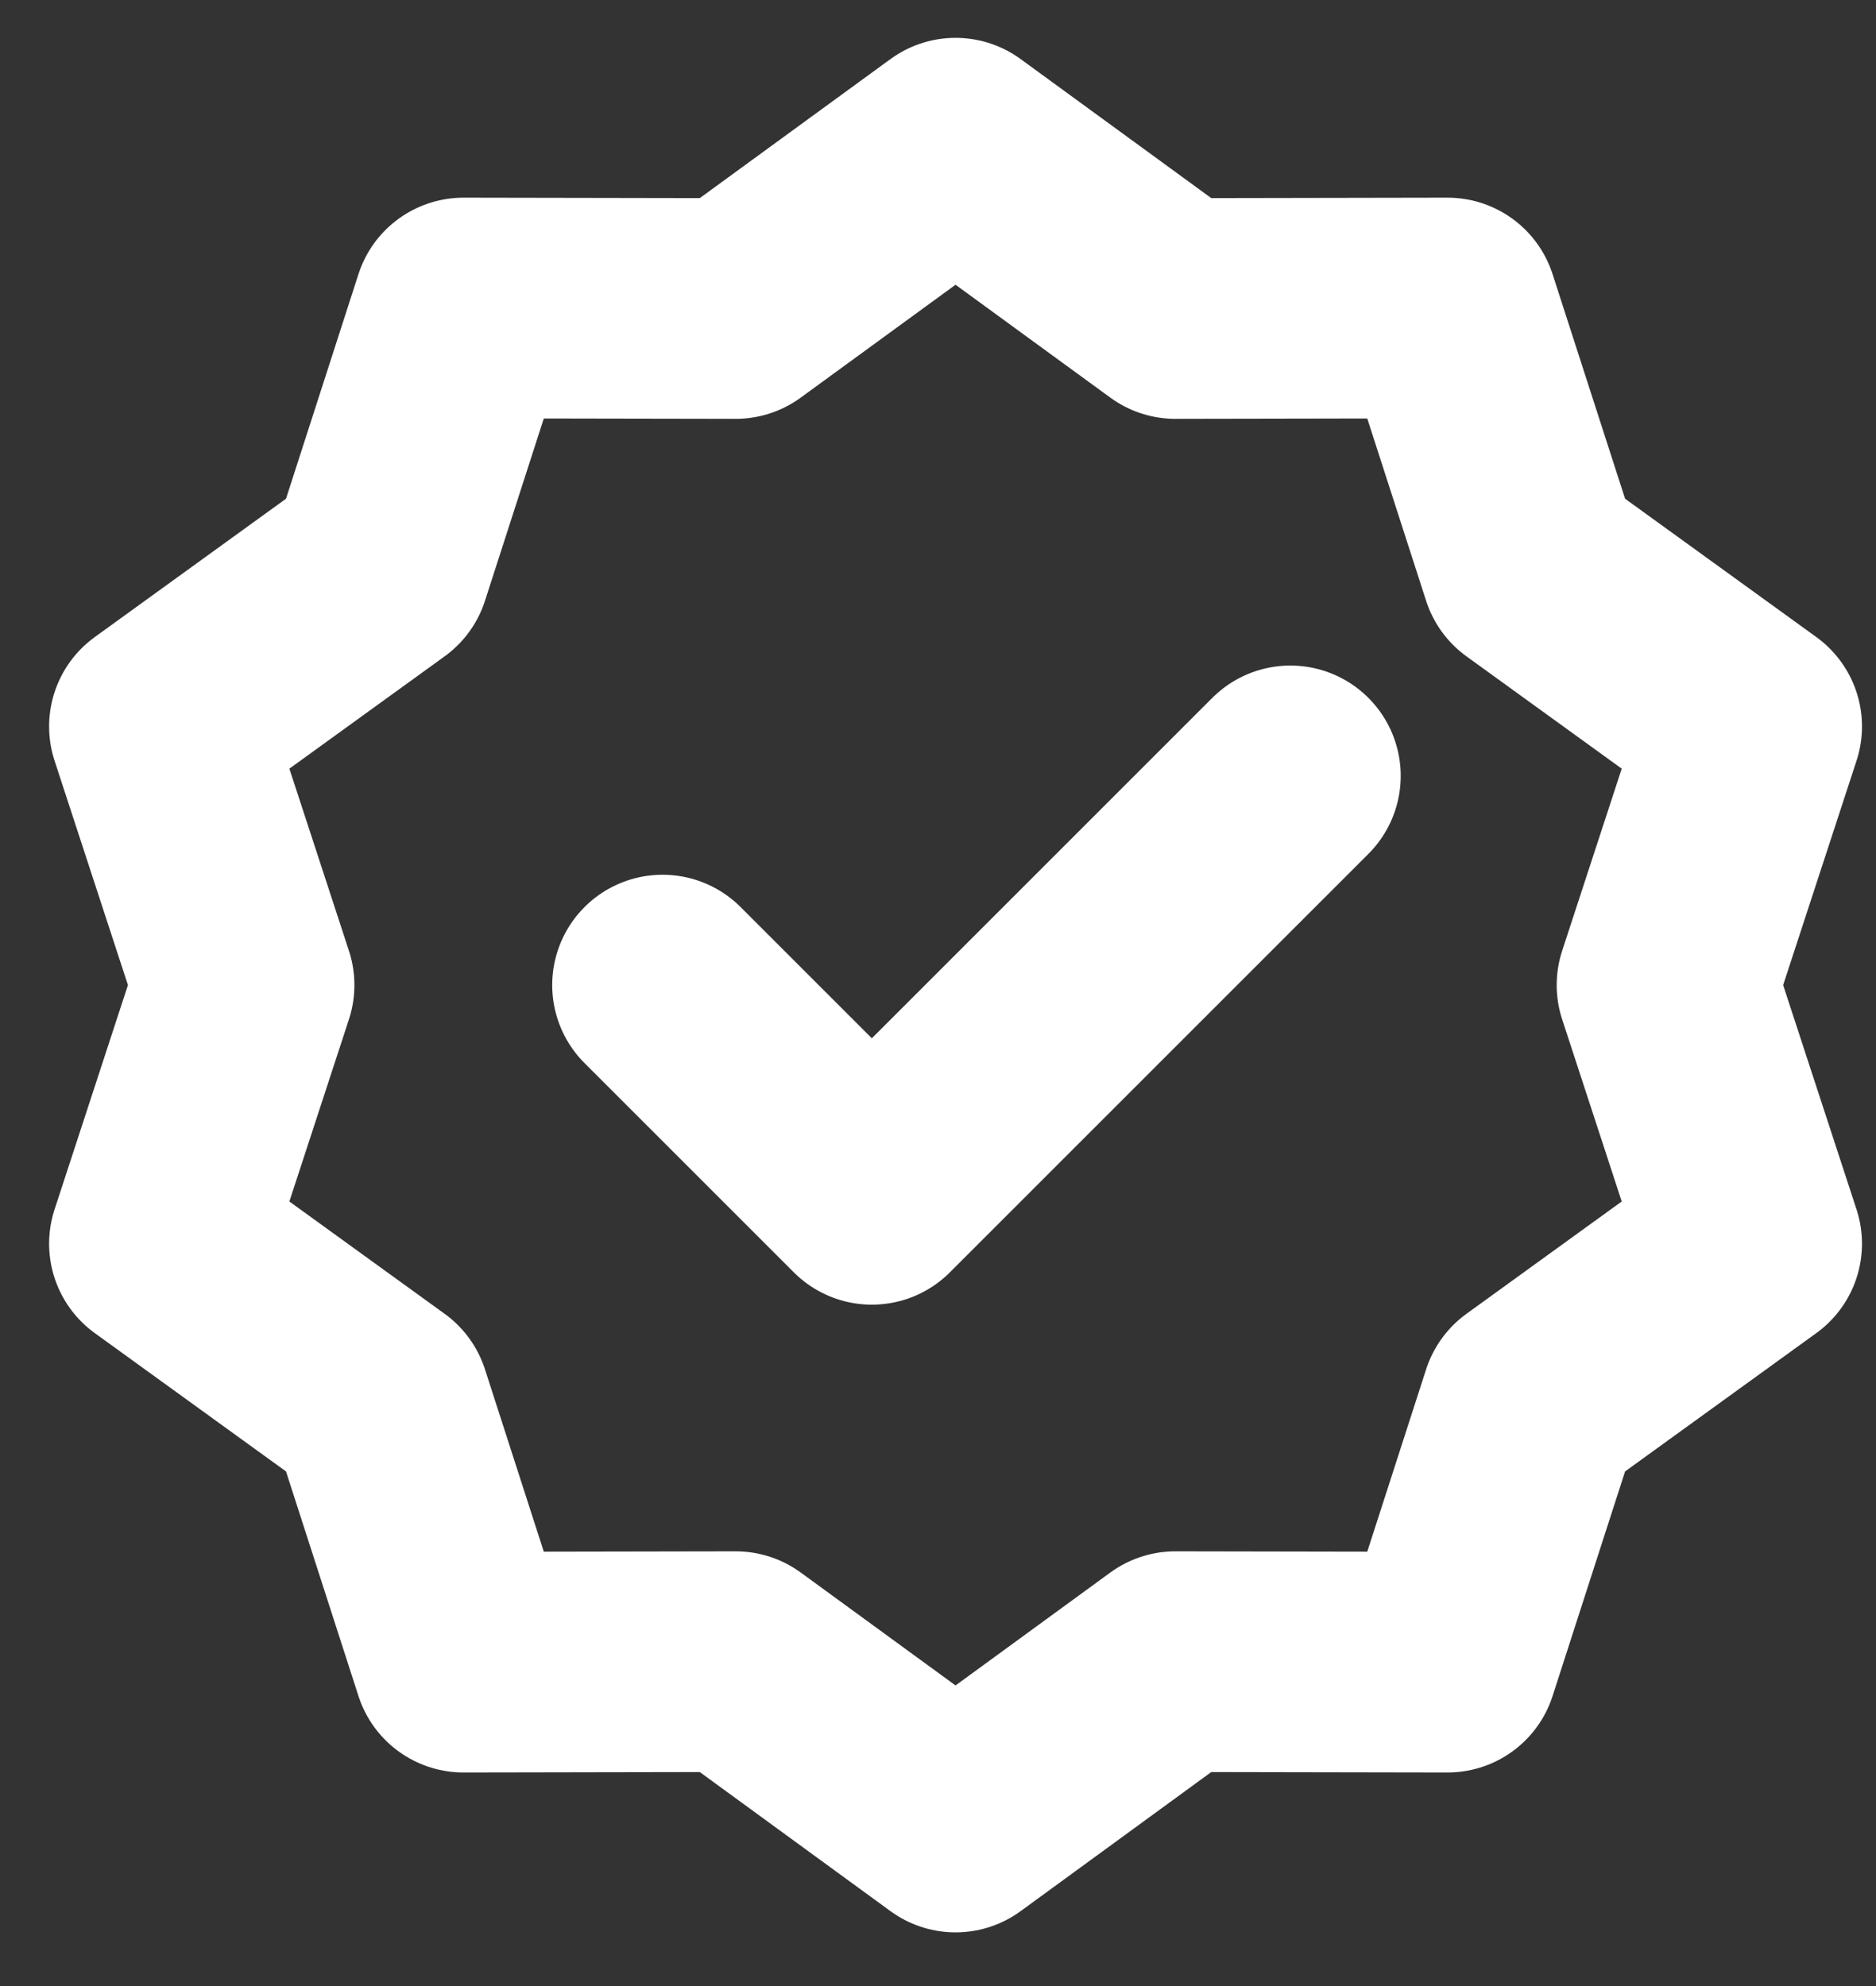 <svg width="34" height="36" viewBox="0 0 34 36" fill="none" xmlns="http://www.w3.org/2000/svg">
<rect x="0" y="0" width="34" height="36" fill="#333333" stroke="none"/>
<g id="Group">
<path id="Vector" d="M17.318 2.686L21.302 5.592L26.235 5.583L27.75 10.277L31.746 13.168L30.213 17.856L31.746 22.544L27.75 25.435L26.235 30.129L21.302 30.12L17.318 33.027L13.333 30.12L8.4 30.129L6.886 25.435L2.89 22.544L4.423 17.856L2.89 13.168L6.886 10.277L8.4 5.583L13.333 5.592L17.318 2.686Z" stroke="white" stroke-width="4" stroke-linecap="round" stroke-linejoin="round"/>
<path id="Vector_2" d="M12.008 17.856L15.801 21.649L23.386 14.064" stroke="white" stroke-width="4" stroke-linecap="round" stroke-linejoin="round"/>
</g>
</svg>
